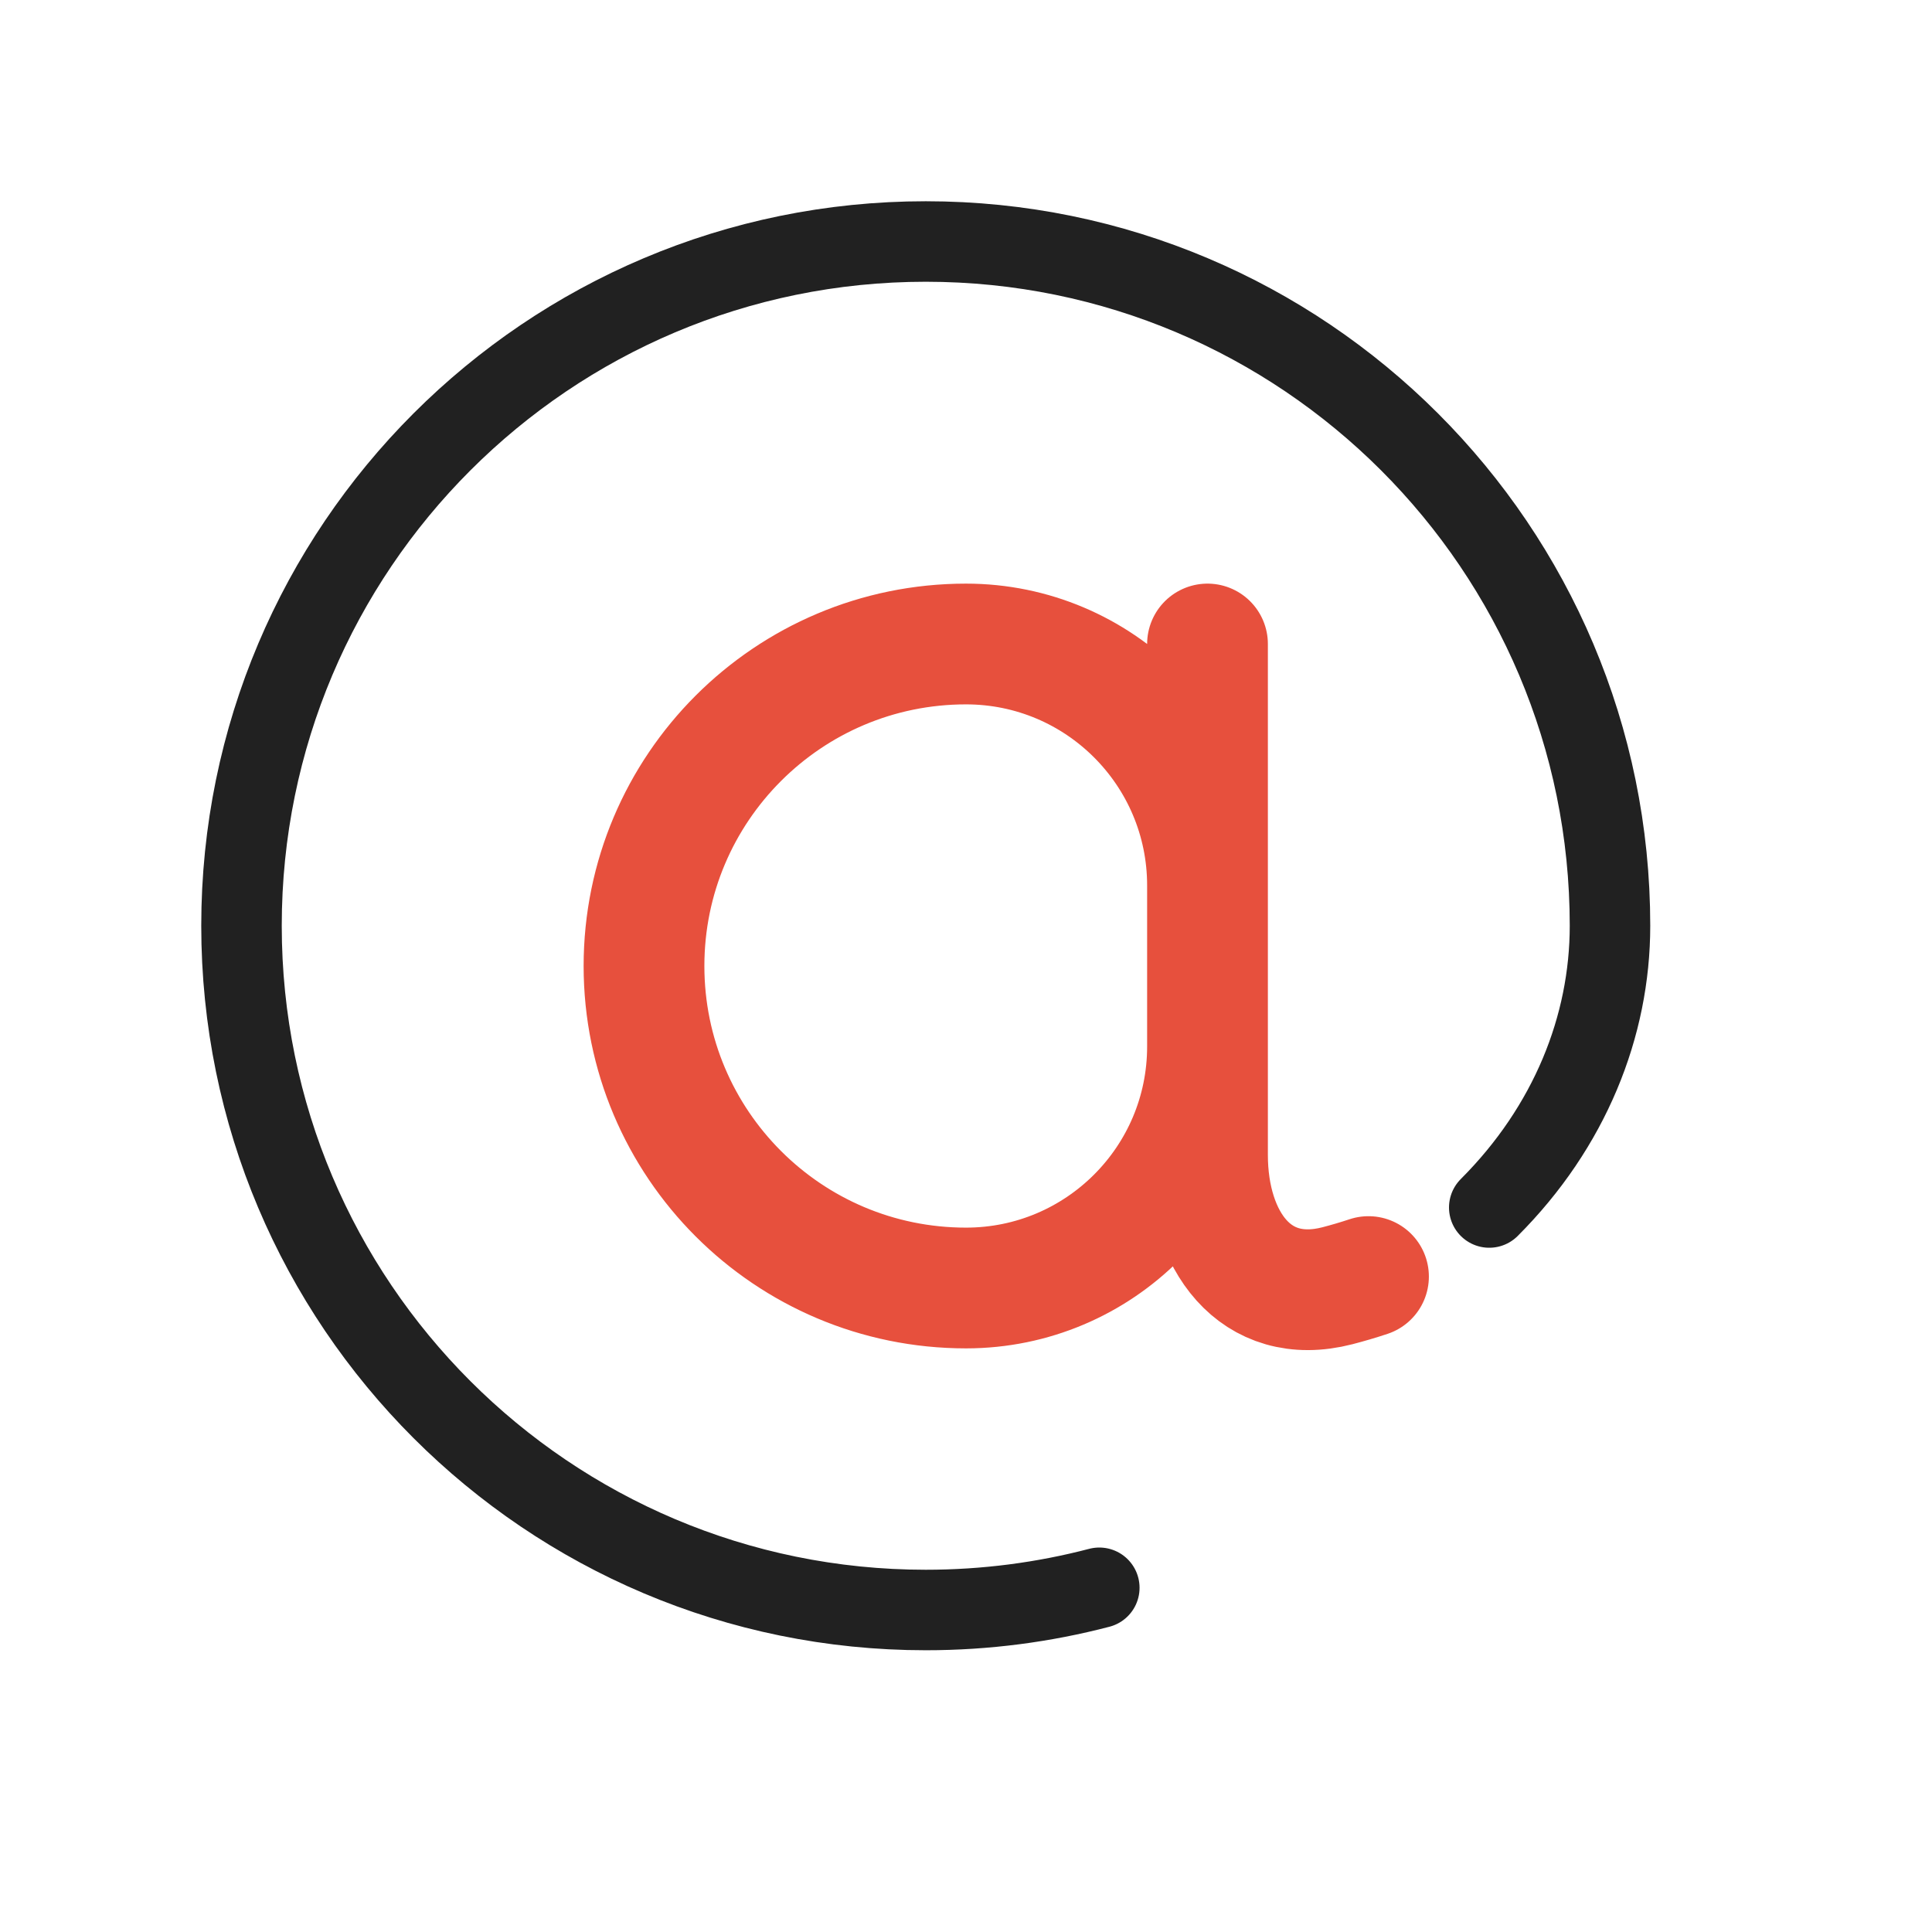 <svg width="24" height="24" viewBox="0 0 24 24" fill="none" xmlns="http://www.w3.org/2000/svg">
<rect width="24" height="24" fill="white"/>
<path d="M18.5 15C19.5 14 20 12.748 20 11.5C20 6.806 16.194 3 11.5 3C6.806 3 3 6.806 3 11.5C3 16.194 6.806 20 11.5 20C12.245 20 12.968 19.904 13.656 19.724" stroke="#212121" stroke-linecap="round" stroke-linejoin="round"/>
<path d="M15 8V14.347C15 15.406 15.589 16.236 16.614 15.972C16.741 15.939 16.871 15.901 17 15.858M15 13V11C15 9.343 13.657 8 12 8C9.791 8 8 9.791 8 12C8 14.209 9.791 16 12 16C13.657 16 15 14.657 15 13Z" stroke="#E7503D" stroke-width="1.5" stroke-linecap="round" stroke-linejoin="round"/>
</svg>
